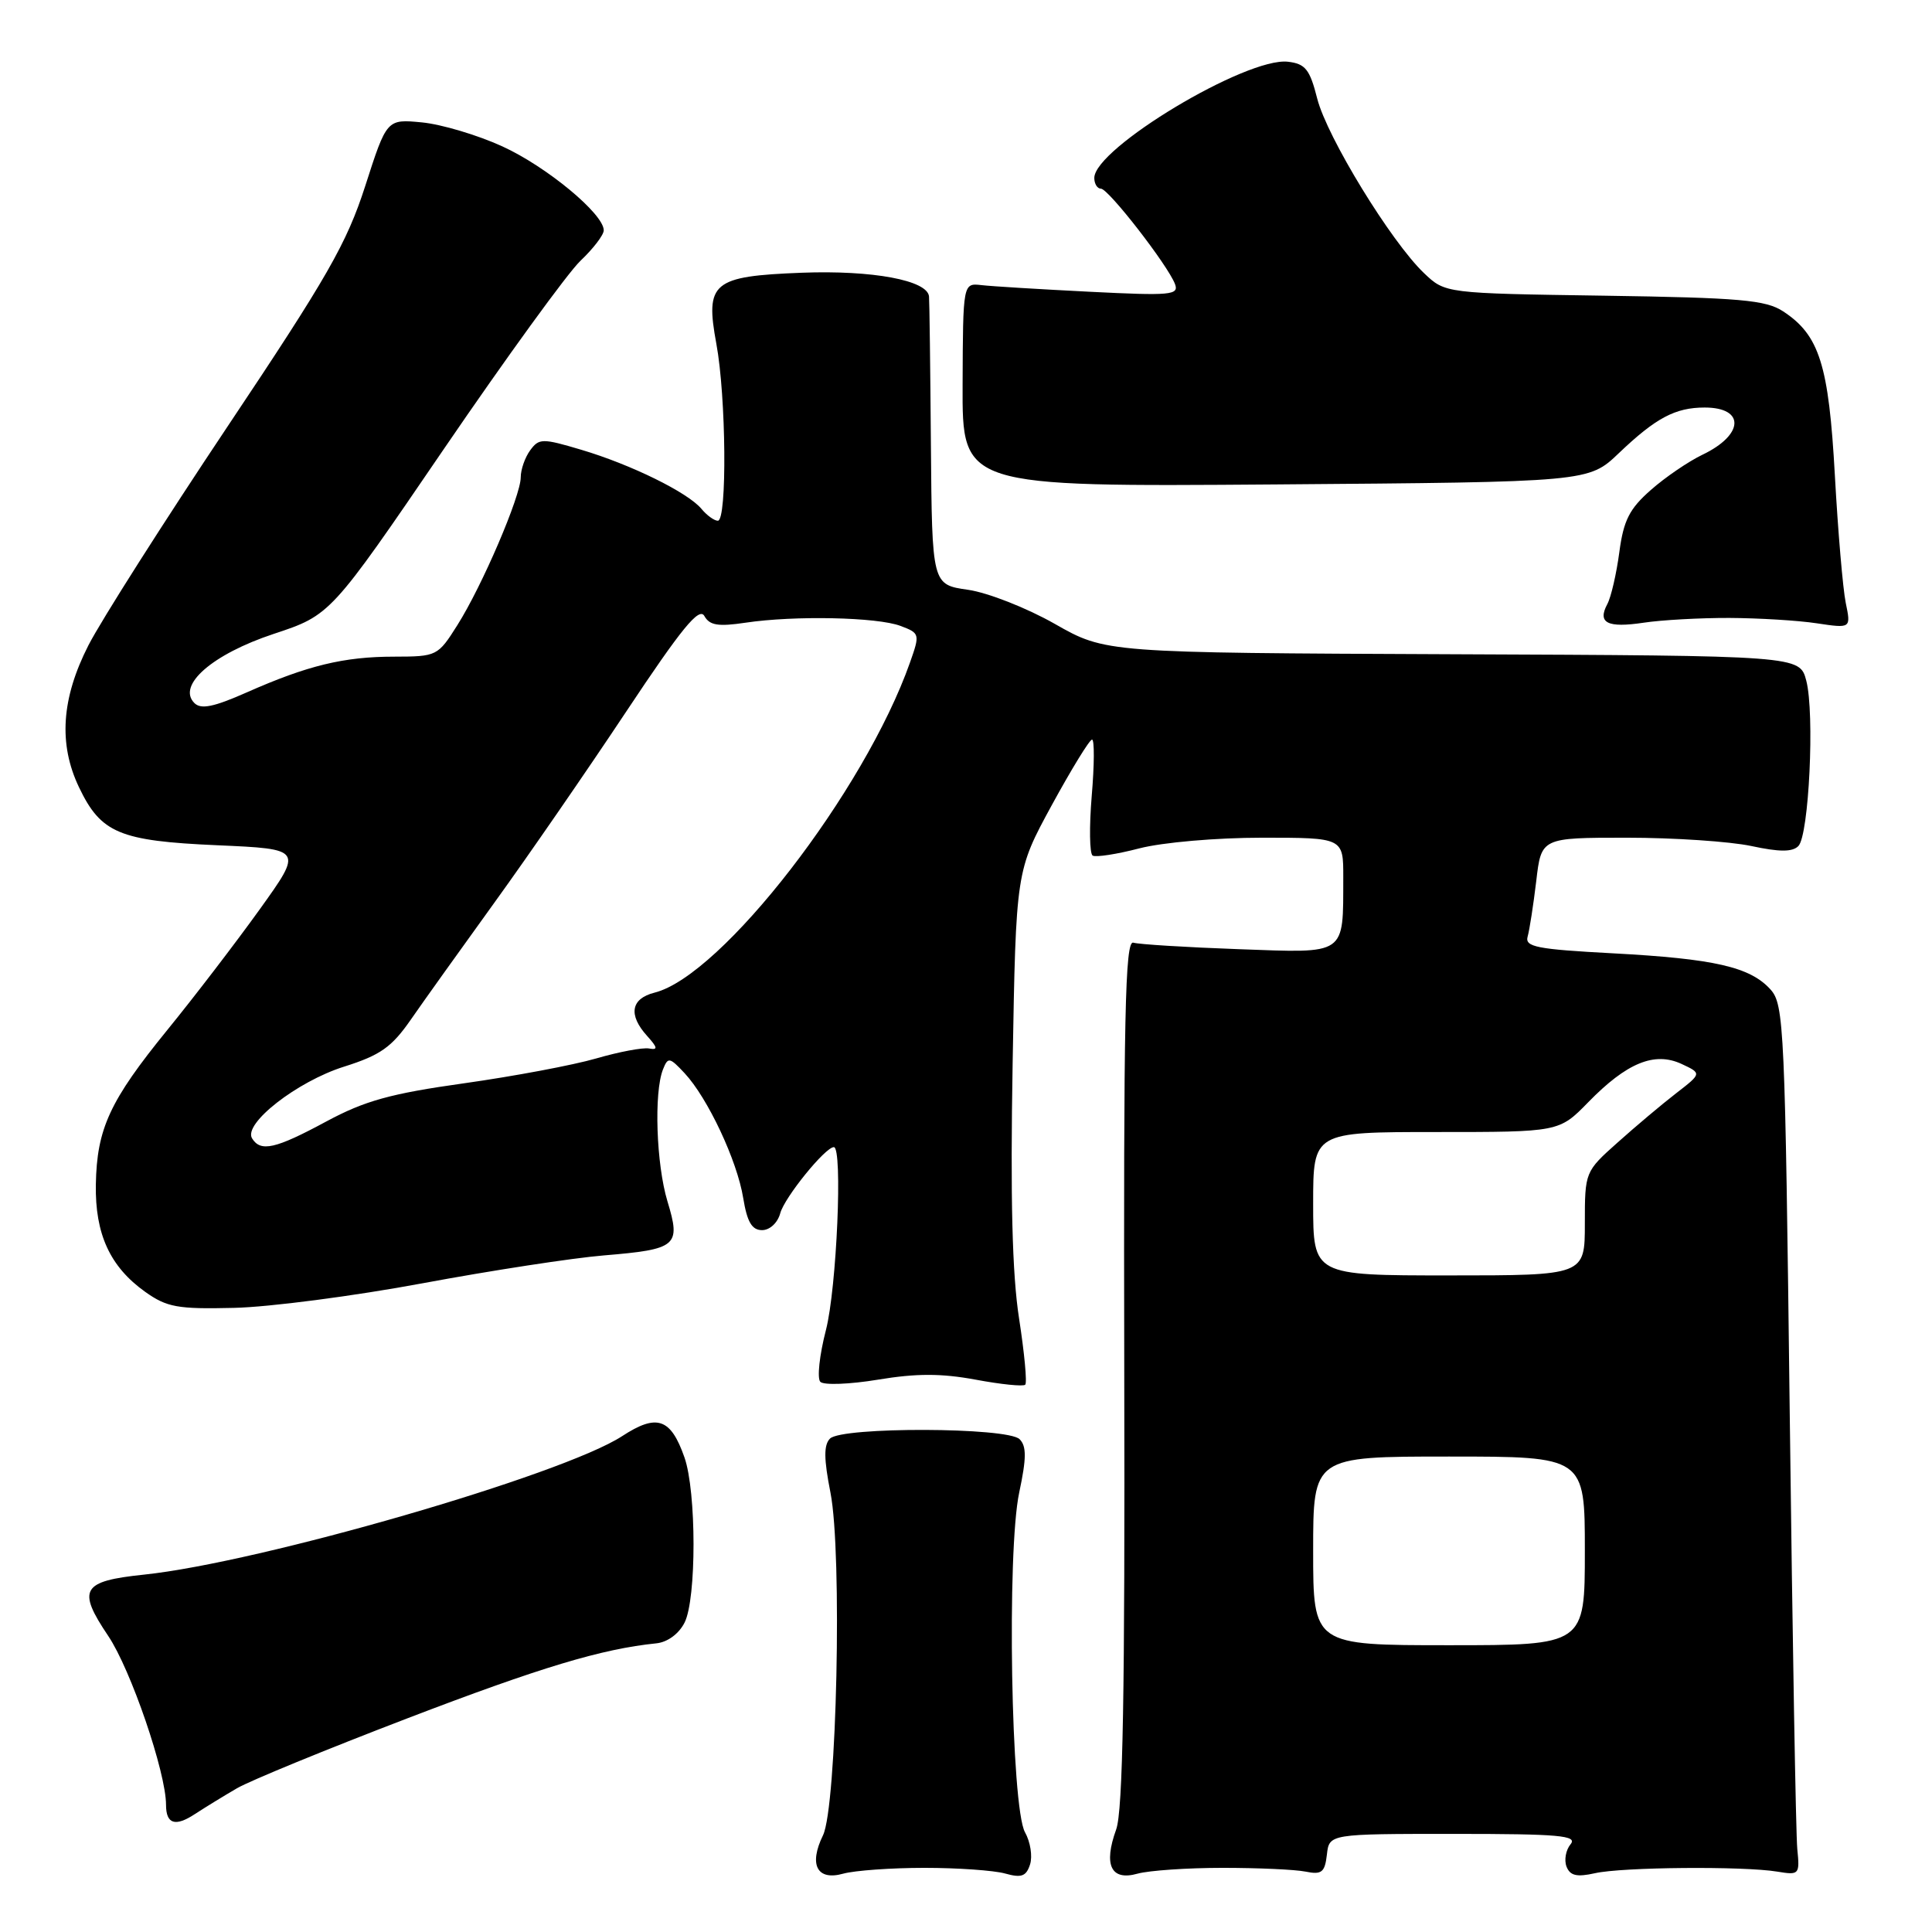 <?xml version="1.0" encoding="UTF-8" standalone="no"?>
<!DOCTYPE svg PUBLIC "-//W3C//DTD SVG 1.1//EN" "http://www.w3.org/Graphics/SVG/1.1/DTD/svg11.dtd" >
<svg xmlns="http://www.w3.org/2000/svg" xmlns:xlink="http://www.w3.org/1999/xlink" version="1.1" viewBox="0 0 256 256">
 <g >
 <path fill="currentColor"
d=" M 122.50 247.50 C 126.90 247.50 131.71 247.84 133.18 248.25 C 135.35 248.86 135.98 248.63 136.49 247.04 C 136.83 245.96 136.53 244.05 135.82 242.79 C 133.97 239.51 133.39 205.58 135.05 197.77 C 136.02 193.21 136.03 191.63 135.10 190.70 C 133.51 189.11 111.56 189.04 109.98 190.62 C 109.14 191.46 109.16 193.31 110.04 197.78 C 111.62 205.81 110.88 239.42 109.05 243.19 C 107.14 247.10 108.27 249.24 111.73 248.27 C 113.25 247.85 118.10 247.50 122.50 247.50 Z  M 162.00 247.50 C 166.68 247.50 171.62 247.72 173.00 248.00 C 175.13 248.43 175.55 248.10 175.82 245.75 C 176.13 243.00 176.13 243.00 192.69 243.00 C 206.61 243.00 209.06 243.22 208.11 244.37 C 207.48 245.13 207.24 246.46 207.57 247.33 C 208.04 248.54 208.93 248.75 211.34 248.21 C 214.97 247.39 231.04 247.26 235.50 248.00 C 238.41 248.48 238.49 248.39 238.15 245.00 C 237.96 243.07 237.51 217.13 237.15 187.35 C 236.53 136.07 236.40 133.10 234.60 131.11 C 231.90 128.12 227.16 127.04 213.73 126.32 C 203.61 125.78 202.03 125.47 202.42 124.10 C 202.67 123.22 203.18 119.91 203.56 116.75 C 204.23 111.00 204.23 111.00 215.57 111.00 C 221.80 111.00 229.22 111.50 232.05 112.10 C 235.78 112.90 237.49 112.91 238.29 112.11 C 239.70 110.70 240.47 94.52 239.34 90.19 C 238.47 86.88 238.47 86.88 192.49 86.69 C 146.50 86.50 146.50 86.50 139.77 82.67 C 136.06 80.56 130.90 78.53 128.27 78.15 C 123.50 77.47 123.50 77.47 123.35 58.98 C 123.27 48.82 123.16 39.96 123.10 39.29 C 122.92 37.14 115.61 35.78 106.21 36.14 C 94.40 36.60 93.42 37.42 94.92 45.55 C 96.22 52.54 96.36 69.00 95.12 69.00 C 94.64 69.00 93.66 68.29 92.94 67.42 C 91.13 65.25 83.61 61.55 77.00 59.59 C 71.86 58.06 71.42 58.07 70.25 59.67 C 69.56 60.61 69.00 62.22 69.00 63.25 C 69.00 65.71 63.90 77.62 60.60 82.84 C 58.02 86.93 57.88 87.00 52.24 87.01 C 45.56 87.01 40.75 88.18 32.71 91.74 C 28.33 93.68 26.63 94.03 25.76 93.16 C 23.41 90.81 28.14 86.69 36.25 84.00 C 43.80 81.50 43.80 81.50 58.81 59.50 C 67.07 47.40 75.21 36.18 76.91 34.56 C 78.61 32.95 80.00 31.13 80.00 30.52 C 80.00 28.34 72.41 22.06 66.55 19.39 C 63.27 17.89 58.49 16.47 55.92 16.22 C 51.25 15.77 51.25 15.77 48.40 24.63 C 45.94 32.26 43.39 36.71 30.16 56.50 C 21.71 69.15 13.41 82.20 11.72 85.50 C 8.13 92.54 7.73 98.59 10.47 104.32 C 13.37 110.40 15.84 111.43 28.78 112.00 C 40.15 112.50 40.15 112.50 34.41 120.50 C 31.25 124.90 25.76 132.07 22.20 136.44 C 14.54 145.85 12.83 149.55 12.70 156.96 C 12.59 163.52 14.58 167.85 19.23 171.17 C 22.11 173.22 23.52 173.48 31.00 173.30 C 35.67 173.20 46.92 171.73 56.00 170.04 C 65.08 168.35 75.88 166.69 80.00 166.35 C 89.73 165.54 90.24 165.11 88.44 159.18 C 86.96 154.28 86.63 144.78 87.85 141.70 C 88.51 140.04 88.72 140.07 90.71 142.20 C 93.78 145.49 97.68 153.79 98.48 158.75 C 99.00 161.92 99.63 163.00 100.98 163.00 C 102.00 163.00 103.05 162.03 103.39 160.75 C 103.97 158.64 109.35 152.00 110.49 152.00 C 111.68 152.00 110.87 170.70 109.44 176.24 C 108.58 179.56 108.25 182.65 108.70 183.10 C 109.16 183.56 112.60 183.43 116.35 182.81 C 121.42 181.97 124.72 181.97 129.27 182.81 C 132.63 183.44 135.59 183.74 135.85 183.48 C 136.11 183.22 135.74 179.27 135.03 174.69 C 134.12 168.85 133.87 158.80 134.18 140.89 C 134.62 115.41 134.62 115.41 139.36 106.70 C 141.97 101.92 144.37 98.00 144.70 98.00 C 145.03 98.00 145.01 101.35 144.66 105.45 C 144.32 109.55 144.37 113.11 144.78 113.37 C 145.19 113.62 147.99 113.19 150.98 112.41 C 154.05 111.62 161.16 111.00 167.22 111.00 C 178.00 111.00 178.00 111.00 177.99 116.25 C 177.96 126.70 178.55 126.29 164.10 125.77 C 157.17 125.52 150.90 125.13 150.17 124.91 C 149.08 124.57 148.87 134.61 148.97 181.79 C 149.07 224.29 148.79 239.93 147.90 242.41 C 146.19 247.14 147.21 249.26 150.73 248.27 C 152.25 247.85 157.32 247.50 162.00 247.50 Z  M 31.41 236.95 C 33.11 235.96 43.27 231.79 54.00 227.68 C 71.62 220.93 79.72 218.49 86.97 217.75 C 88.45 217.60 89.96 216.49 90.71 215.00 C 92.30 211.85 92.29 197.65 90.69 193.10 C 88.87 187.91 87.04 187.29 82.43 190.30 C 74.55 195.43 34.48 207.04 19.05 208.65 C 10.82 209.51 10.19 210.60 14.34 216.77 C 17.33 221.21 22.00 234.86 22.00 239.15 C 22.00 241.70 23.22 242.09 25.83 240.37 C 27.21 239.47 29.72 237.93 31.41 236.95 Z  M 229.15 81.88 C 233.02 81.90 238.23 82.21 240.73 82.59 C 245.27 83.27 245.27 83.27 244.57 79.88 C 244.19 78.02 243.54 70.42 243.13 63.00 C 242.32 48.33 241.08 44.41 236.28 41.26 C 233.98 39.75 230.60 39.45 212.55 39.18 C 191.50 38.87 191.50 38.87 188.69 36.19 C 184.32 32.03 175.83 18.15 174.54 13.07 C 173.56 9.19 172.97 8.45 170.66 8.18 C 165.18 7.54 145.00 19.65 145.00 23.58 C 145.00 24.36 145.40 25.00 145.88 25.00 C 146.87 25.00 154.72 35.11 155.69 37.63 C 156.25 39.10 155.15 39.20 144.41 38.66 C 137.86 38.33 131.40 37.94 130.05 37.78 C 127.60 37.50 127.60 37.50 127.55 51.00 C 127.50 64.50 127.50 64.50 169.00 64.19 C 210.50 63.87 210.50 63.87 214.50 60.05 C 219.41 55.37 221.98 54.00 225.88 54.00 C 231.27 54.00 231.09 57.63 225.57 60.26 C 223.74 61.14 220.66 63.23 218.75 64.92 C 215.91 67.41 215.13 68.94 214.57 73.16 C 214.19 76.01 213.48 79.11 212.98 80.04 C 211.64 82.55 212.97 83.23 217.80 82.51 C 220.17 82.15 225.28 81.87 229.15 81.88 Z  M 174.00 205.50 C 174.00 193.00 174.00 193.00 192.00 193.00 C 210.00 193.00 210.00 193.00 210.00 205.50 C 210.00 218.00 210.00 218.00 192.00 218.00 C 174.00 218.00 174.00 218.00 174.00 205.50 Z  M 174.00 159.50 C 174.00 150.00 174.00 150.00 190.30 150.00 C 206.59 150.00 206.59 150.00 210.44 146.06 C 215.55 140.82 219.22 139.32 222.80 140.97 C 225.50 142.23 225.50 142.23 222.10 144.86 C 220.22 146.31 216.74 149.24 214.35 151.38 C 210.02 155.24 210.00 155.28 210.00 162.13 C 210.00 169.00 210.00 169.00 192.00 169.00 C 174.00 169.00 174.00 169.00 174.00 159.50 Z  M 33.40 150.84 C 32.20 148.89 39.37 143.30 45.58 141.34 C 50.40 139.82 51.90 138.76 54.44 135.10 C 56.12 132.67 61.11 125.70 65.52 119.59 C 69.93 113.49 77.79 102.10 82.99 94.27 C 90.32 83.24 92.64 80.40 93.33 81.62 C 94.03 82.87 95.16 83.05 98.79 82.51 C 105.26 81.54 116.26 81.77 119.33 82.94 C 121.88 83.90 121.91 84.02 120.58 87.78 C 114.56 104.85 95.64 129.30 86.73 131.53 C 83.59 132.32 83.22 134.48 85.75 137.27 C 87.15 138.83 87.20 139.15 86.00 138.93 C 85.17 138.78 82.03 139.37 79.00 140.25 C 75.97 141.13 68.10 142.61 61.50 143.54 C 51.73 144.91 48.33 145.86 43.22 148.61 C 36.49 152.24 34.54 152.68 33.40 150.84 Z "/>
</g>
</svg>